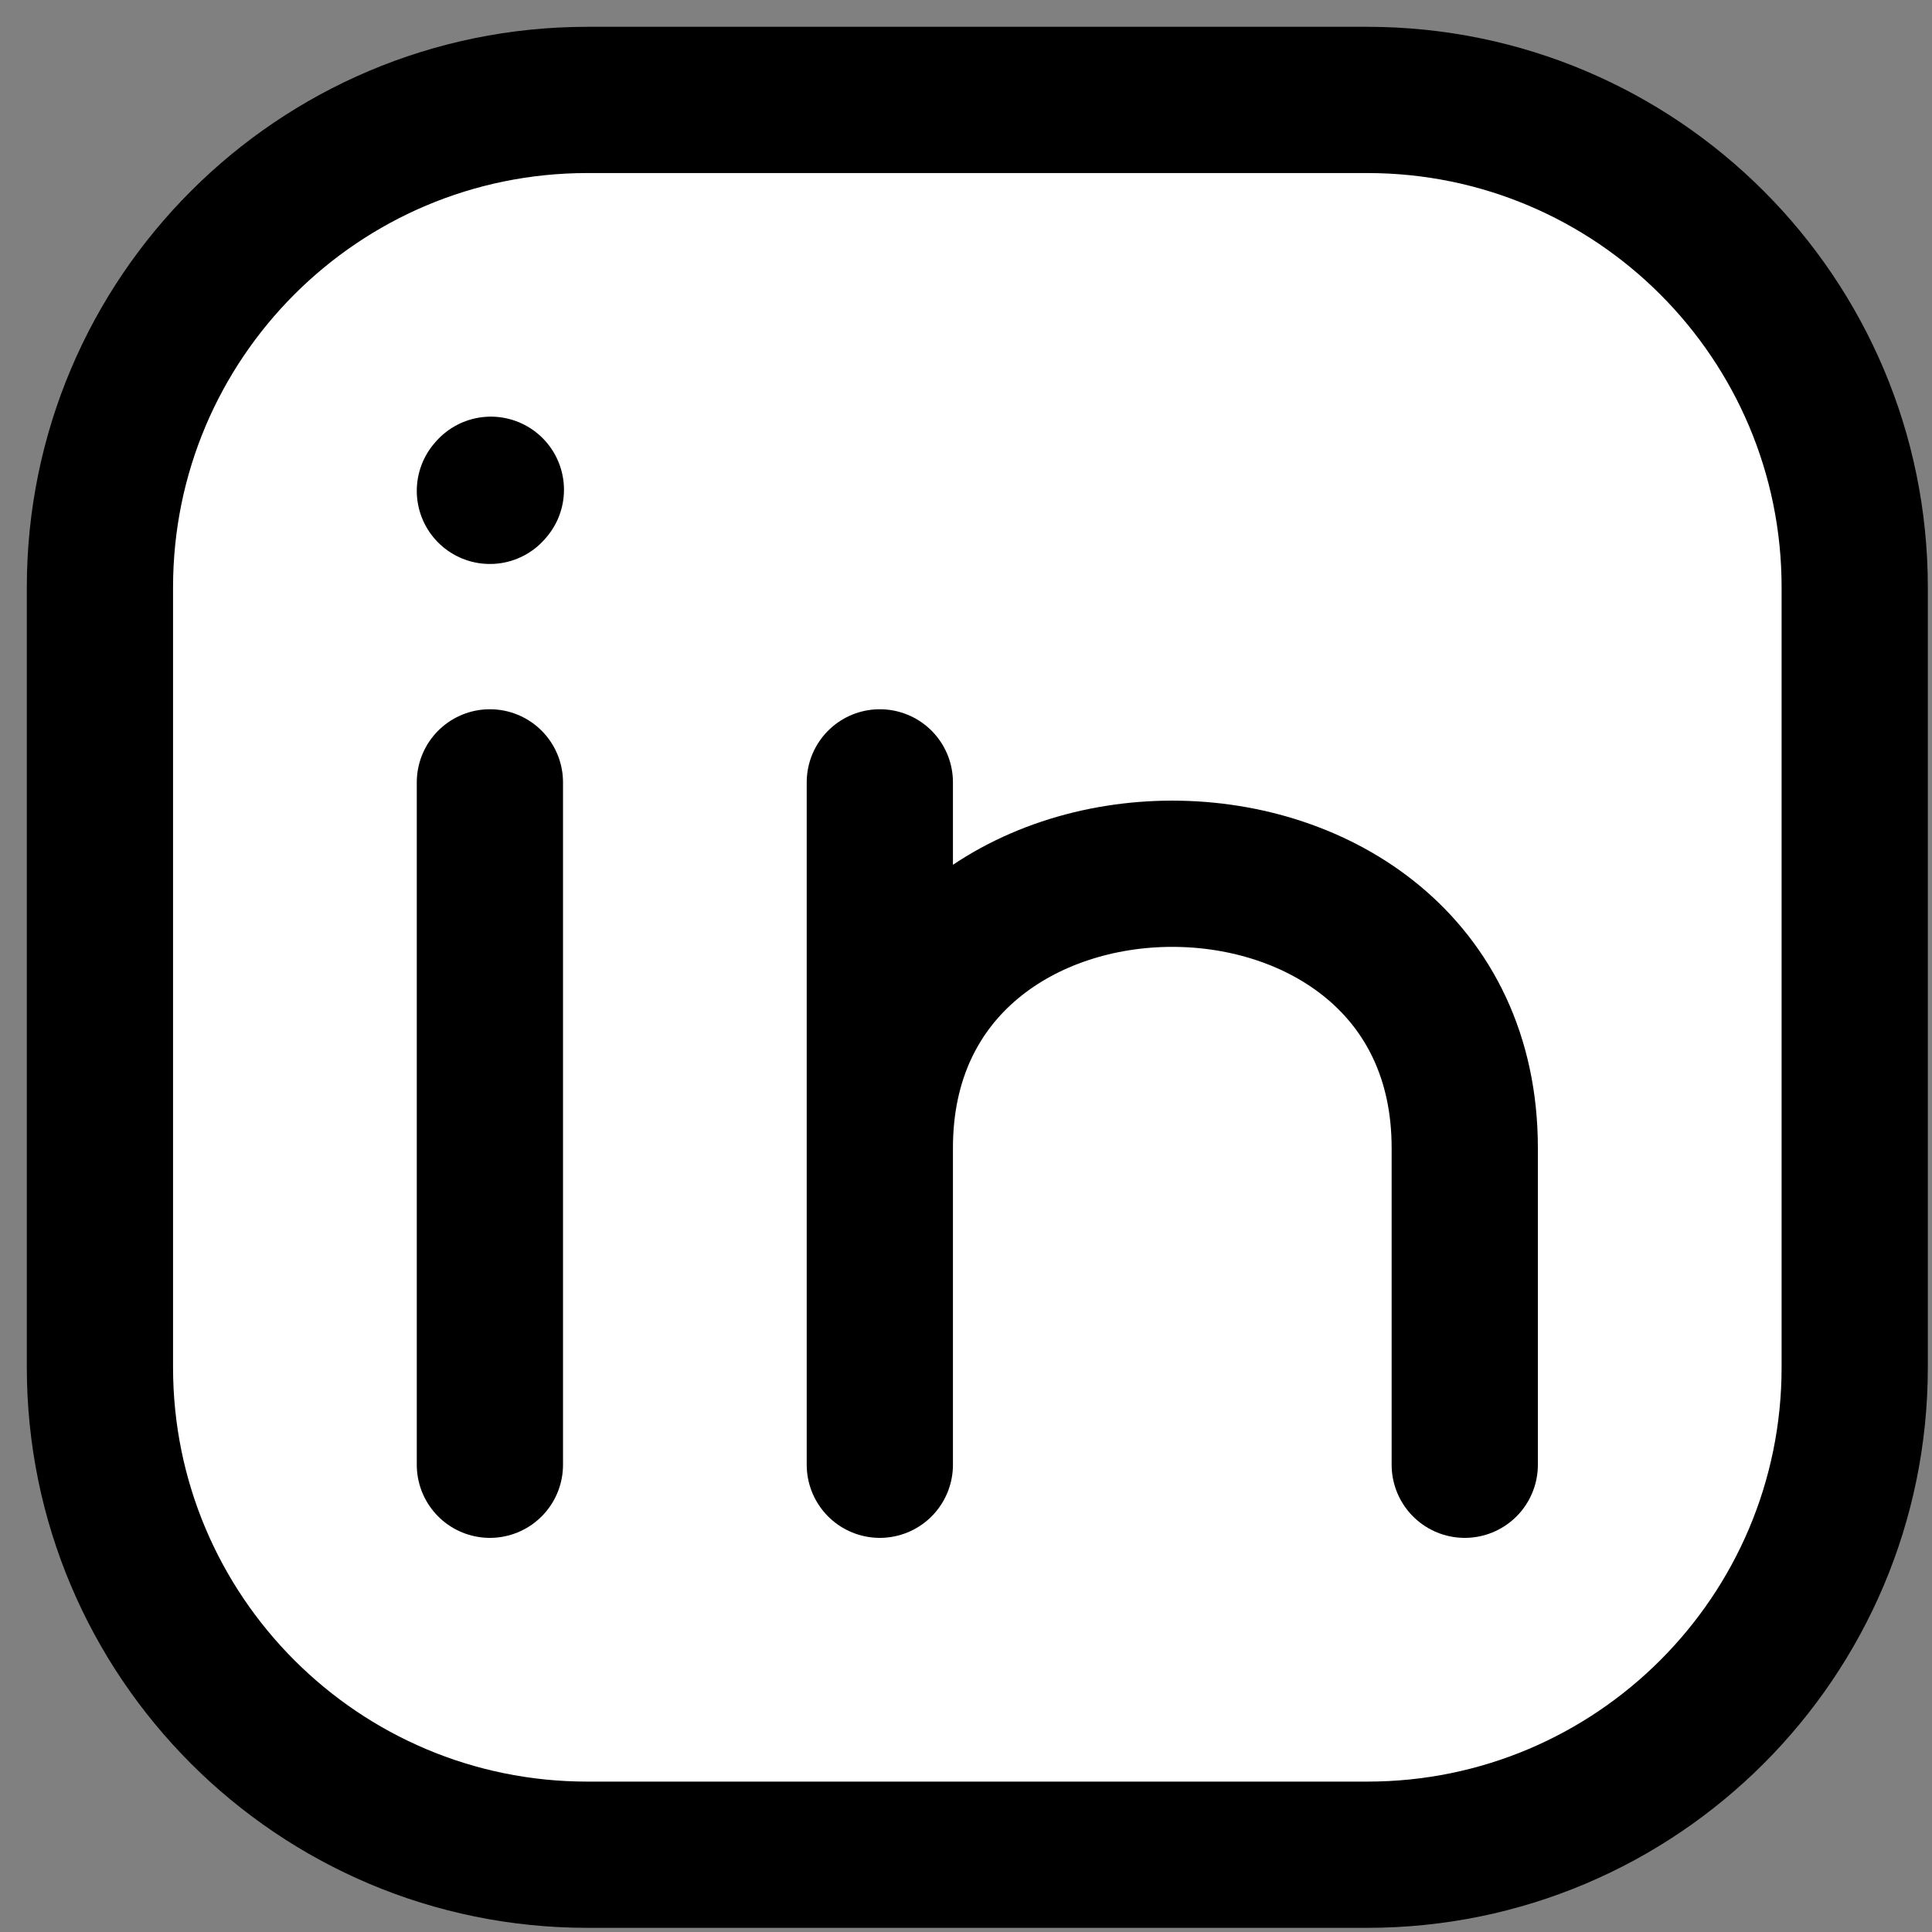 <svg width="58" height="58" viewBox="0 0 58 58" fill="none" xmlns="http://www.w3.org/2000/svg">
<rect x="0" y="0" width="58" height="58" fill="#808080" stroke="none"/>
<path d="M55.68 17.633V41.047C55.68 49.128 49.128 55.68 41.047 55.68H17.633C9.552 55.68 3 49.128 3 41.047V17.633C3 9.552 9.552 3 17.633 3H41.047C49.128 3 55.68 9.552 55.68 17.633Z" fill="white" stroke="black" stroke-width="4.39" stroke-linecap="round" stroke-linejoin="round"/>
<path d="M14.707 43.973V33.73V23.487" fill="white"/>
<path d="M14.707 43.973V33.73V23.487" stroke="black" stroke-width="4.39" stroke-linecap="round" stroke-linejoin="round"/>
<path d="M26.413 43.973V34.462ZM26.413 23.487V34.462ZM26.413 34.462C26.413 23.487 43.973 23.487 43.973 34.462V43.973" fill="white"/>
<path d="M26.413 43.973V34.462M26.413 23.487V34.462M26.413 34.462C26.413 23.487 43.973 23.487 43.973 34.462V43.973" stroke="black" stroke-width="4.39" stroke-linecap="round" stroke-linejoin="round"/>
<path d="M14.707 14.736L14.736 14.703Z" fill="white"/>
<path d="M14.707 14.736L14.736 14.703" stroke="black" stroke-width="4.39" stroke-linecap="round" stroke-linejoin="round"/>
</svg>
